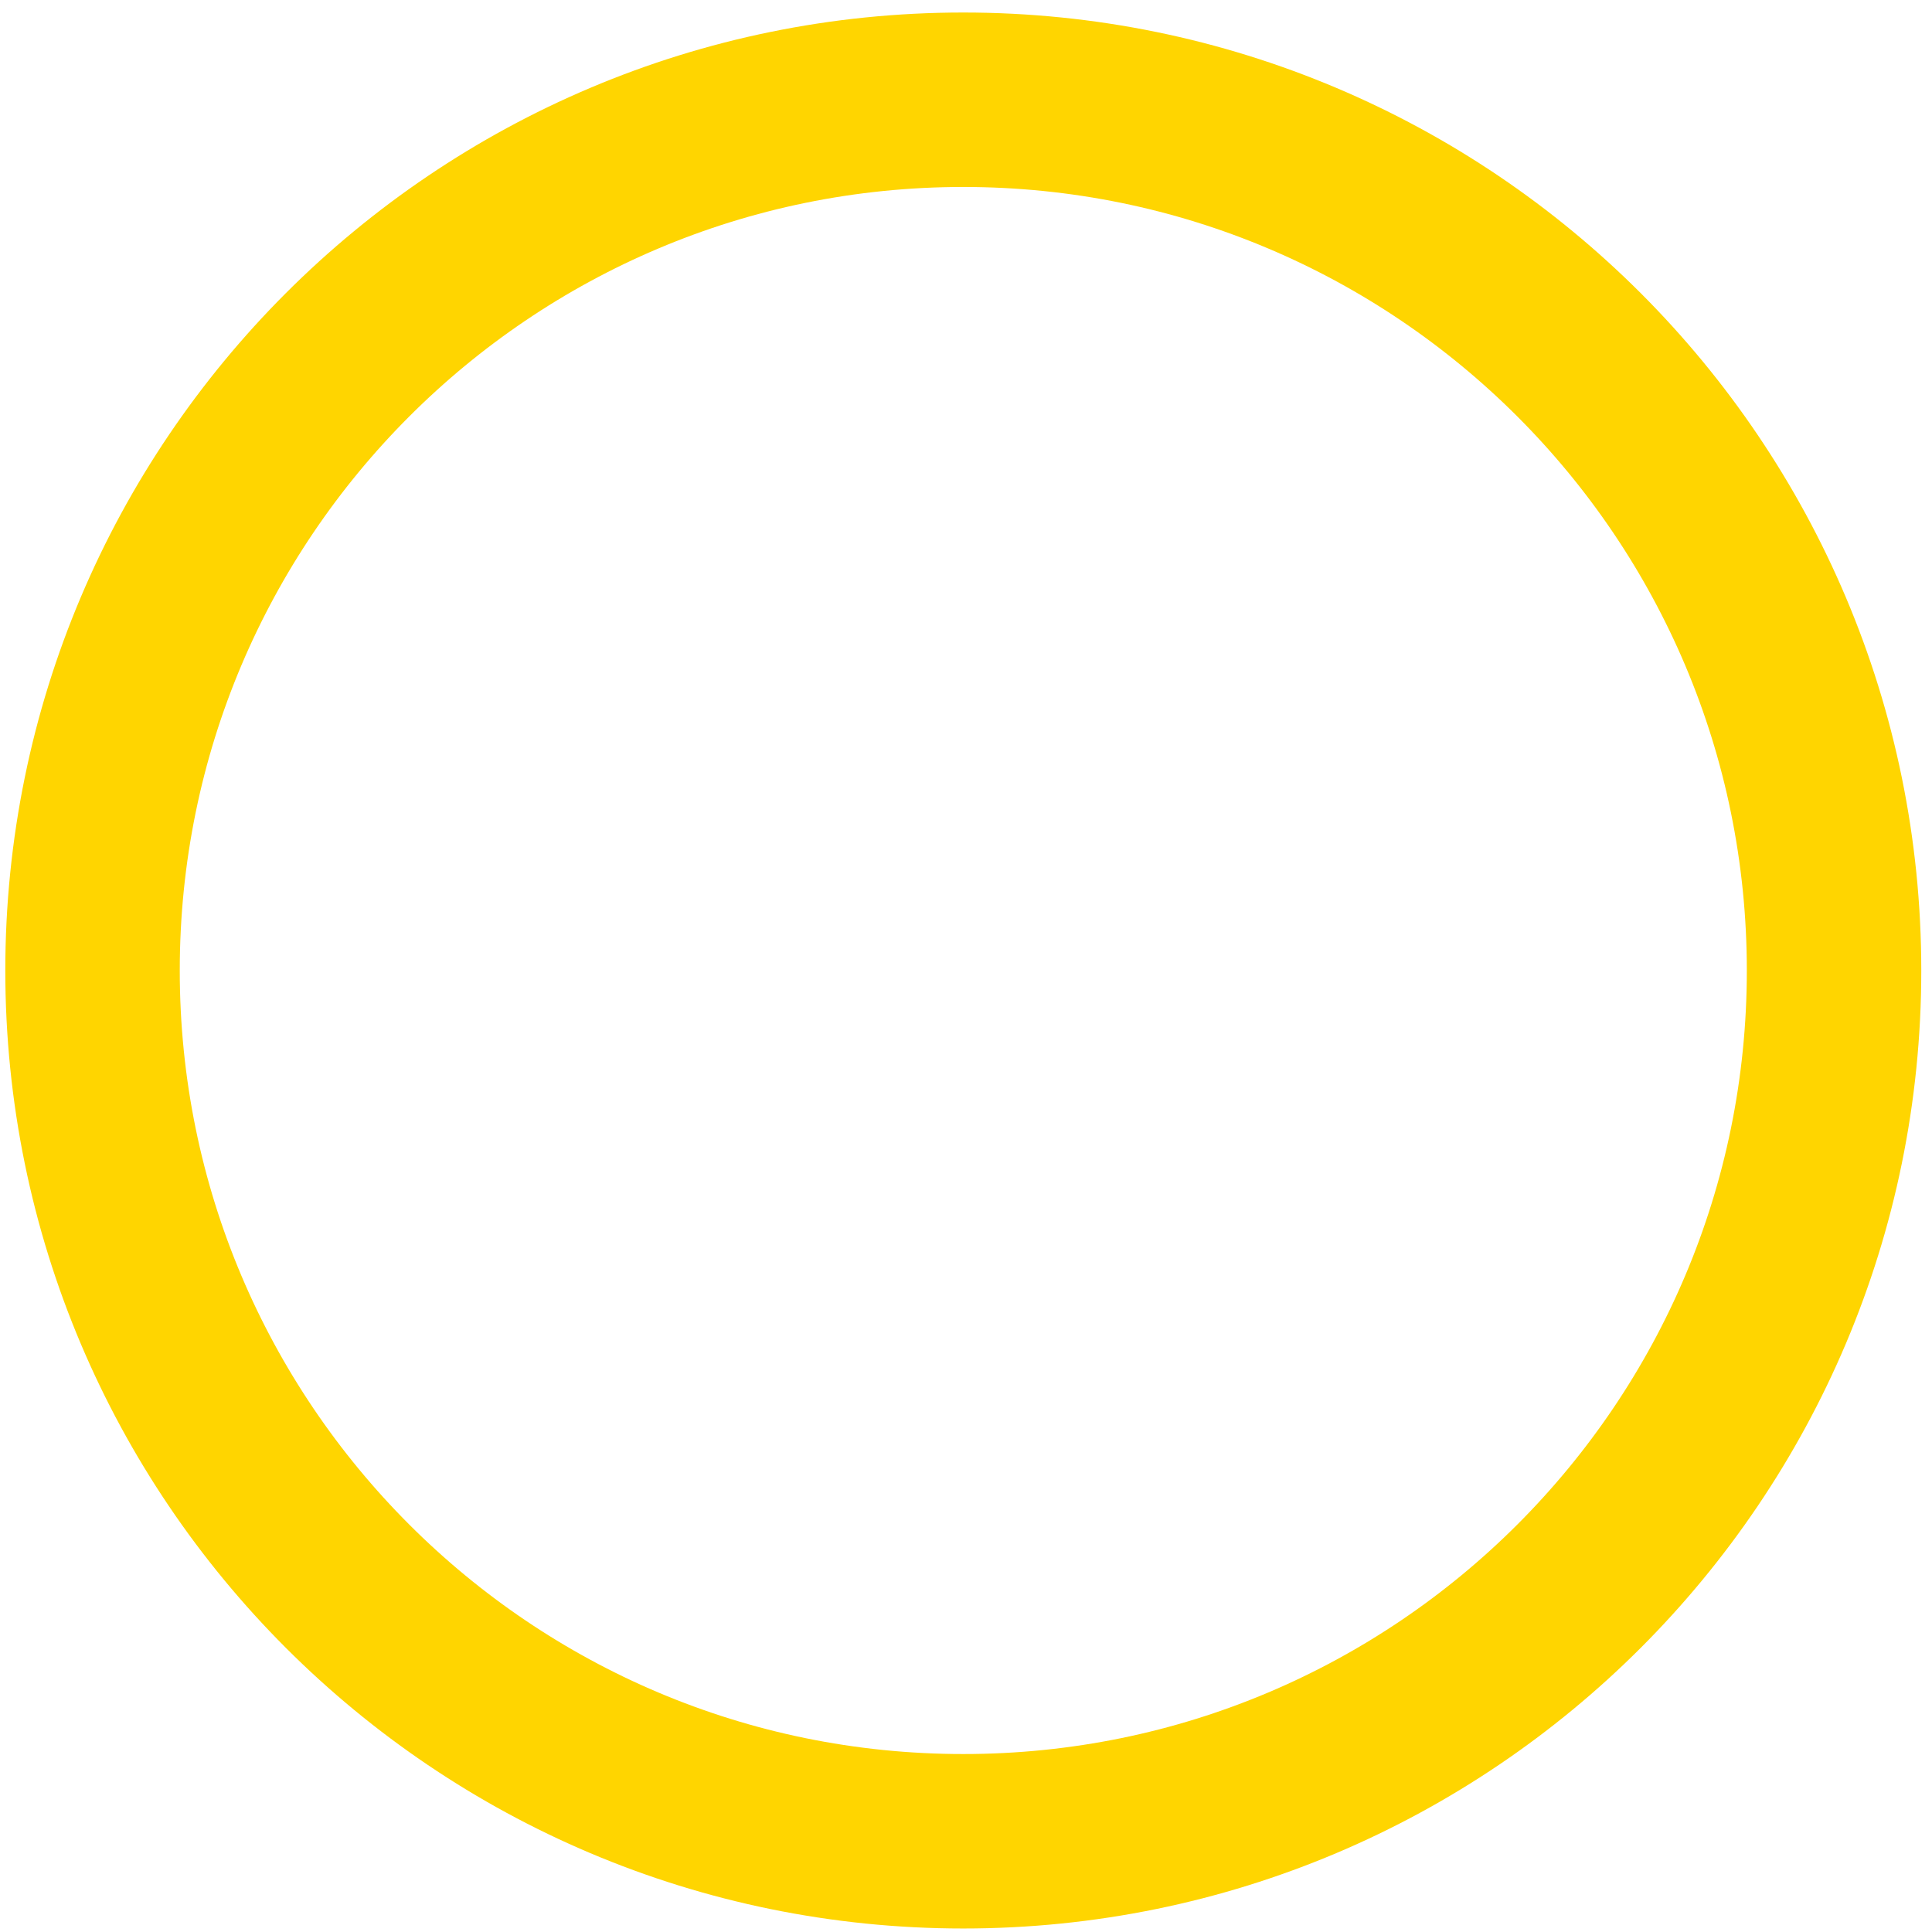 <svg width="142" height="142" viewBox="0 0 142 142" fill="none" xmlns="http://www.w3.org/2000/svg">
<path d="M70.801 135.331C106.147 135.331 134.801 106.677 134.801 71.331C134.801 35.985 106.147 7.331 70.801 7.331C35.455 7.331 6.801 35.985 6.801 71.331C6.801 106.677 35.455 135.331 70.801 135.331Z" stroke="#FFD500" stroke-width="12.822" stroke-miterlimit="10"/>
</svg>
